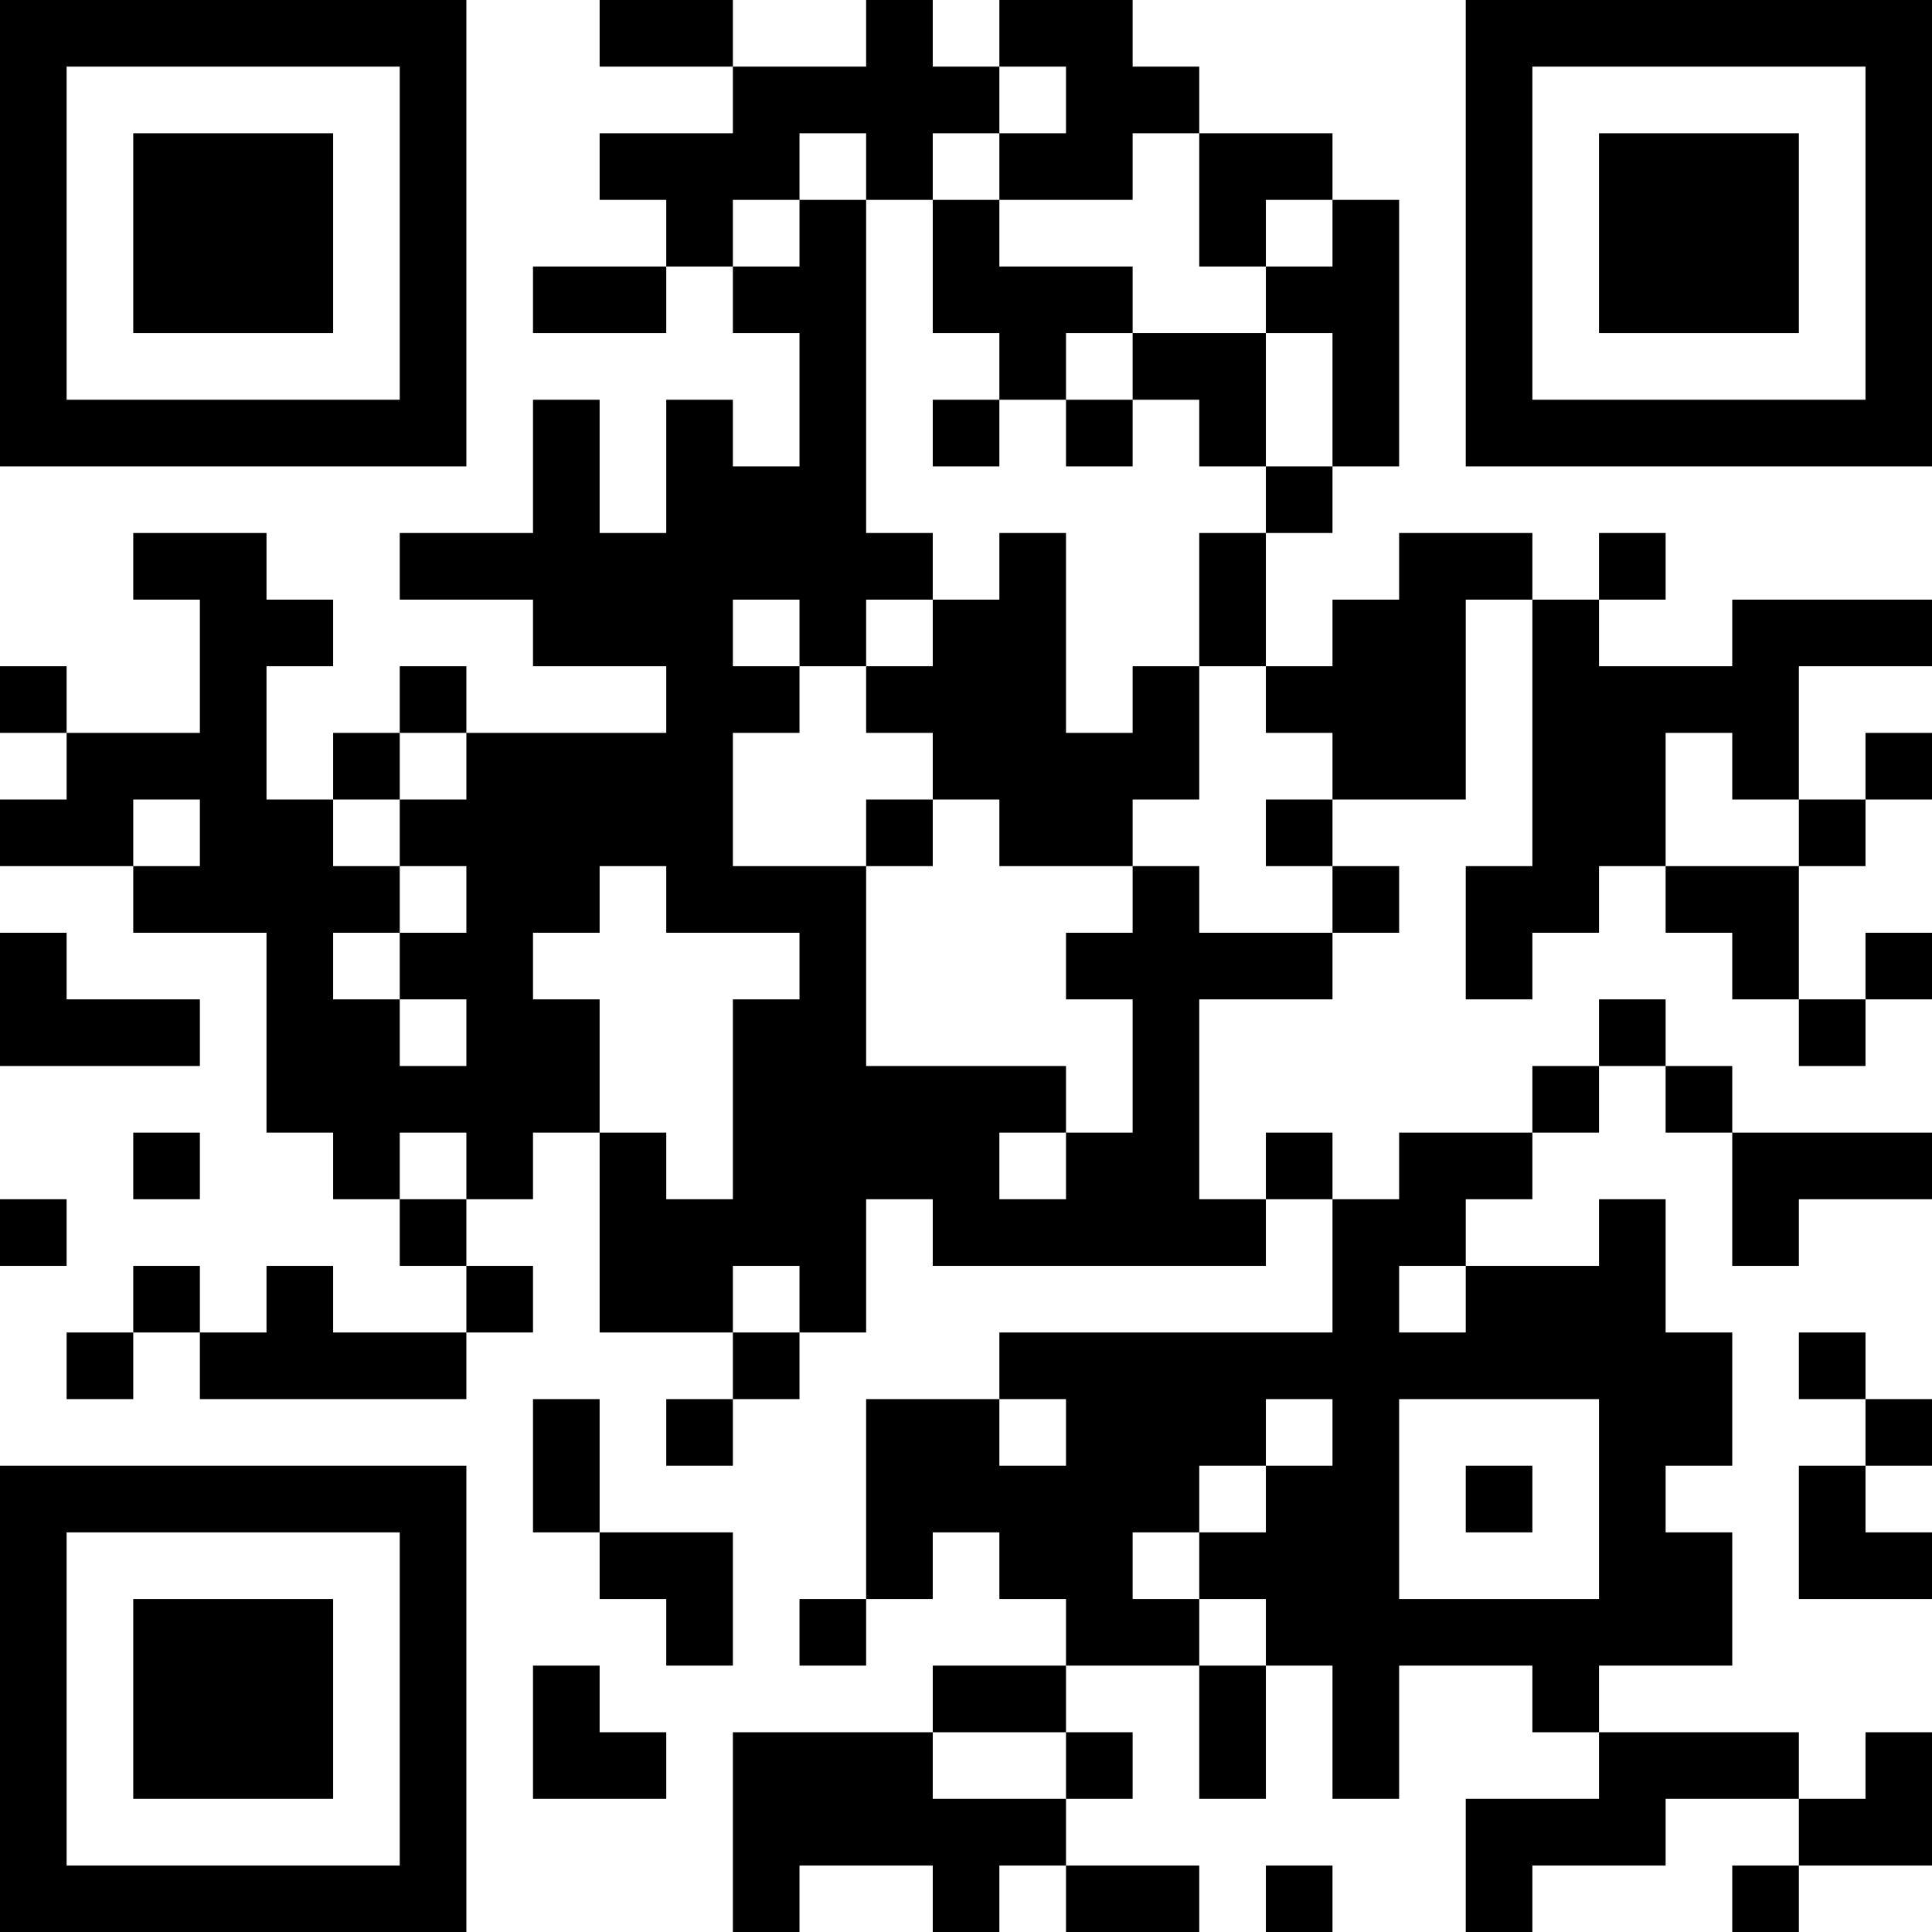 <?xml version="1.0" encoding="UTF-8"?>
<svg xmlns="http://www.w3.org/2000/svg" version="1.1" width="200" height="200" viewBox="0 0 200 200"><rect x="0" y="0" width="200" height="200" fill="#ffffff"/><g transform="scale(6.897)"><g transform="translate(0,0)"><path fill-rule="evenodd" d="M9 0L9 1L11 1L11 2L9 2L9 3L10 3L10 4L8 4L8 5L10 5L10 4L11 4L11 5L12 5L12 7L11 7L11 6L10 6L10 8L9 8L9 6L8 6L8 8L6 8L6 9L8 9L8 10L10 10L10 11L7 11L7 10L6 10L6 11L5 11L5 12L4 12L4 10L5 10L5 9L4 9L4 8L2 8L2 9L3 9L3 11L1 11L1 10L0 10L0 11L1 11L1 12L0 12L0 13L2 13L2 14L4 14L4 17L5 17L5 18L6 18L6 19L7 19L7 20L5 20L5 19L4 19L4 20L3 20L3 19L2 19L2 20L1 20L1 21L2 21L2 20L3 20L3 21L7 21L7 20L8 20L8 19L7 19L7 18L8 18L8 17L9 17L9 20L11 20L11 21L10 21L10 22L11 22L11 21L12 21L12 20L13 20L13 18L14 18L14 19L19 19L19 18L20 18L20 20L15 20L15 21L13 21L13 24L12 24L12 25L13 25L13 24L14 24L14 23L15 23L15 24L16 24L16 25L14 25L14 26L11 26L11 29L12 29L12 28L14 28L14 29L15 29L15 28L16 28L16 29L18 29L18 28L16 28L16 27L17 27L17 26L16 26L16 25L18 25L18 27L19 27L19 25L20 25L20 27L21 27L21 25L23 25L23 26L24 26L24 27L22 27L22 29L23 29L23 28L25 28L25 27L27 27L27 28L26 28L26 29L27 29L27 28L29 28L29 26L28 26L28 27L27 27L27 26L24 26L24 25L26 25L26 23L25 23L25 22L26 22L26 20L25 20L25 18L24 18L24 19L22 19L22 18L23 18L23 17L24 17L24 16L25 16L25 17L26 17L26 19L27 19L27 18L29 18L29 17L26 17L26 16L25 16L25 15L24 15L24 16L23 16L23 17L21 17L21 18L20 18L20 17L19 17L19 18L18 18L18 15L20 15L20 14L21 14L21 13L20 13L20 12L22 12L22 9L23 9L23 13L22 13L22 15L23 15L23 14L24 14L24 13L25 13L25 14L26 14L26 15L27 15L27 16L28 16L28 15L29 15L29 14L28 14L28 15L27 15L27 13L28 13L28 12L29 12L29 11L28 11L28 12L27 12L27 10L29 10L29 9L26 9L26 10L24 10L24 9L25 9L25 8L24 8L24 9L23 9L23 8L21 8L21 9L20 9L20 10L19 10L19 8L20 8L20 7L21 7L21 3L20 3L20 2L18 2L18 1L17 1L17 0L15 0L15 1L14 1L14 0L13 0L13 1L11 1L11 0ZM15 1L15 2L14 2L14 3L13 3L13 2L12 2L12 3L11 3L11 4L12 4L12 3L13 3L13 8L14 8L14 9L13 9L13 10L12 10L12 9L11 9L11 10L12 10L12 11L11 11L11 13L13 13L13 16L16 16L16 17L15 17L15 18L16 18L16 17L17 17L17 15L16 15L16 14L17 14L17 13L18 13L18 14L20 14L20 13L19 13L19 12L20 12L20 11L19 11L19 10L18 10L18 8L19 8L19 7L20 7L20 5L19 5L19 4L20 4L20 3L19 3L19 4L18 4L18 2L17 2L17 3L15 3L15 2L16 2L16 1ZM14 3L14 5L15 5L15 6L14 6L14 7L15 7L15 6L16 6L16 7L17 7L17 6L18 6L18 7L19 7L19 5L17 5L17 4L15 4L15 3ZM16 5L16 6L17 6L17 5ZM15 8L15 9L14 9L14 10L13 10L13 11L14 11L14 12L13 12L13 13L14 13L14 12L15 12L15 13L17 13L17 12L18 12L18 10L17 10L17 11L16 11L16 8ZM6 11L6 12L5 12L5 13L6 13L6 14L5 14L5 15L6 15L6 16L7 16L7 15L6 15L6 14L7 14L7 13L6 13L6 12L7 12L7 11ZM25 11L25 13L27 13L27 12L26 12L26 11ZM2 12L2 13L3 13L3 12ZM9 13L9 14L8 14L8 15L9 15L9 17L10 17L10 18L11 18L11 15L12 15L12 14L10 14L10 13ZM0 14L0 16L3 16L3 15L1 15L1 14ZM2 17L2 18L3 18L3 17ZM6 17L6 18L7 18L7 17ZM0 18L0 19L1 19L1 18ZM11 19L11 20L12 20L12 19ZM21 19L21 20L22 20L22 19ZM27 20L27 21L28 21L28 22L27 22L27 24L29 24L29 23L28 23L28 22L29 22L29 21L28 21L28 20ZM8 21L8 23L9 23L9 24L10 24L10 25L11 25L11 23L9 23L9 21ZM15 21L15 22L16 22L16 21ZM19 21L19 22L18 22L18 23L17 23L17 24L18 24L18 25L19 25L19 24L18 24L18 23L19 23L19 22L20 22L20 21ZM21 21L21 24L24 24L24 21ZM22 22L22 23L23 23L23 22ZM8 25L8 27L10 27L10 26L9 26L9 25ZM14 26L14 27L16 27L16 26ZM19 28L19 29L20 29L20 28ZM0 0L0 7L7 7L7 0ZM1 1L1 6L6 6L6 1ZM2 2L2 5L5 5L5 2ZM22 0L22 7L29 7L29 0ZM23 1L23 6L28 6L28 1ZM24 2L24 5L27 5L27 2ZM0 22L0 29L7 29L7 22ZM1 23L1 28L6 28L6 23ZM2 24L2 27L5 27L5 24Z" fill="#000000"/></g></g></svg>
